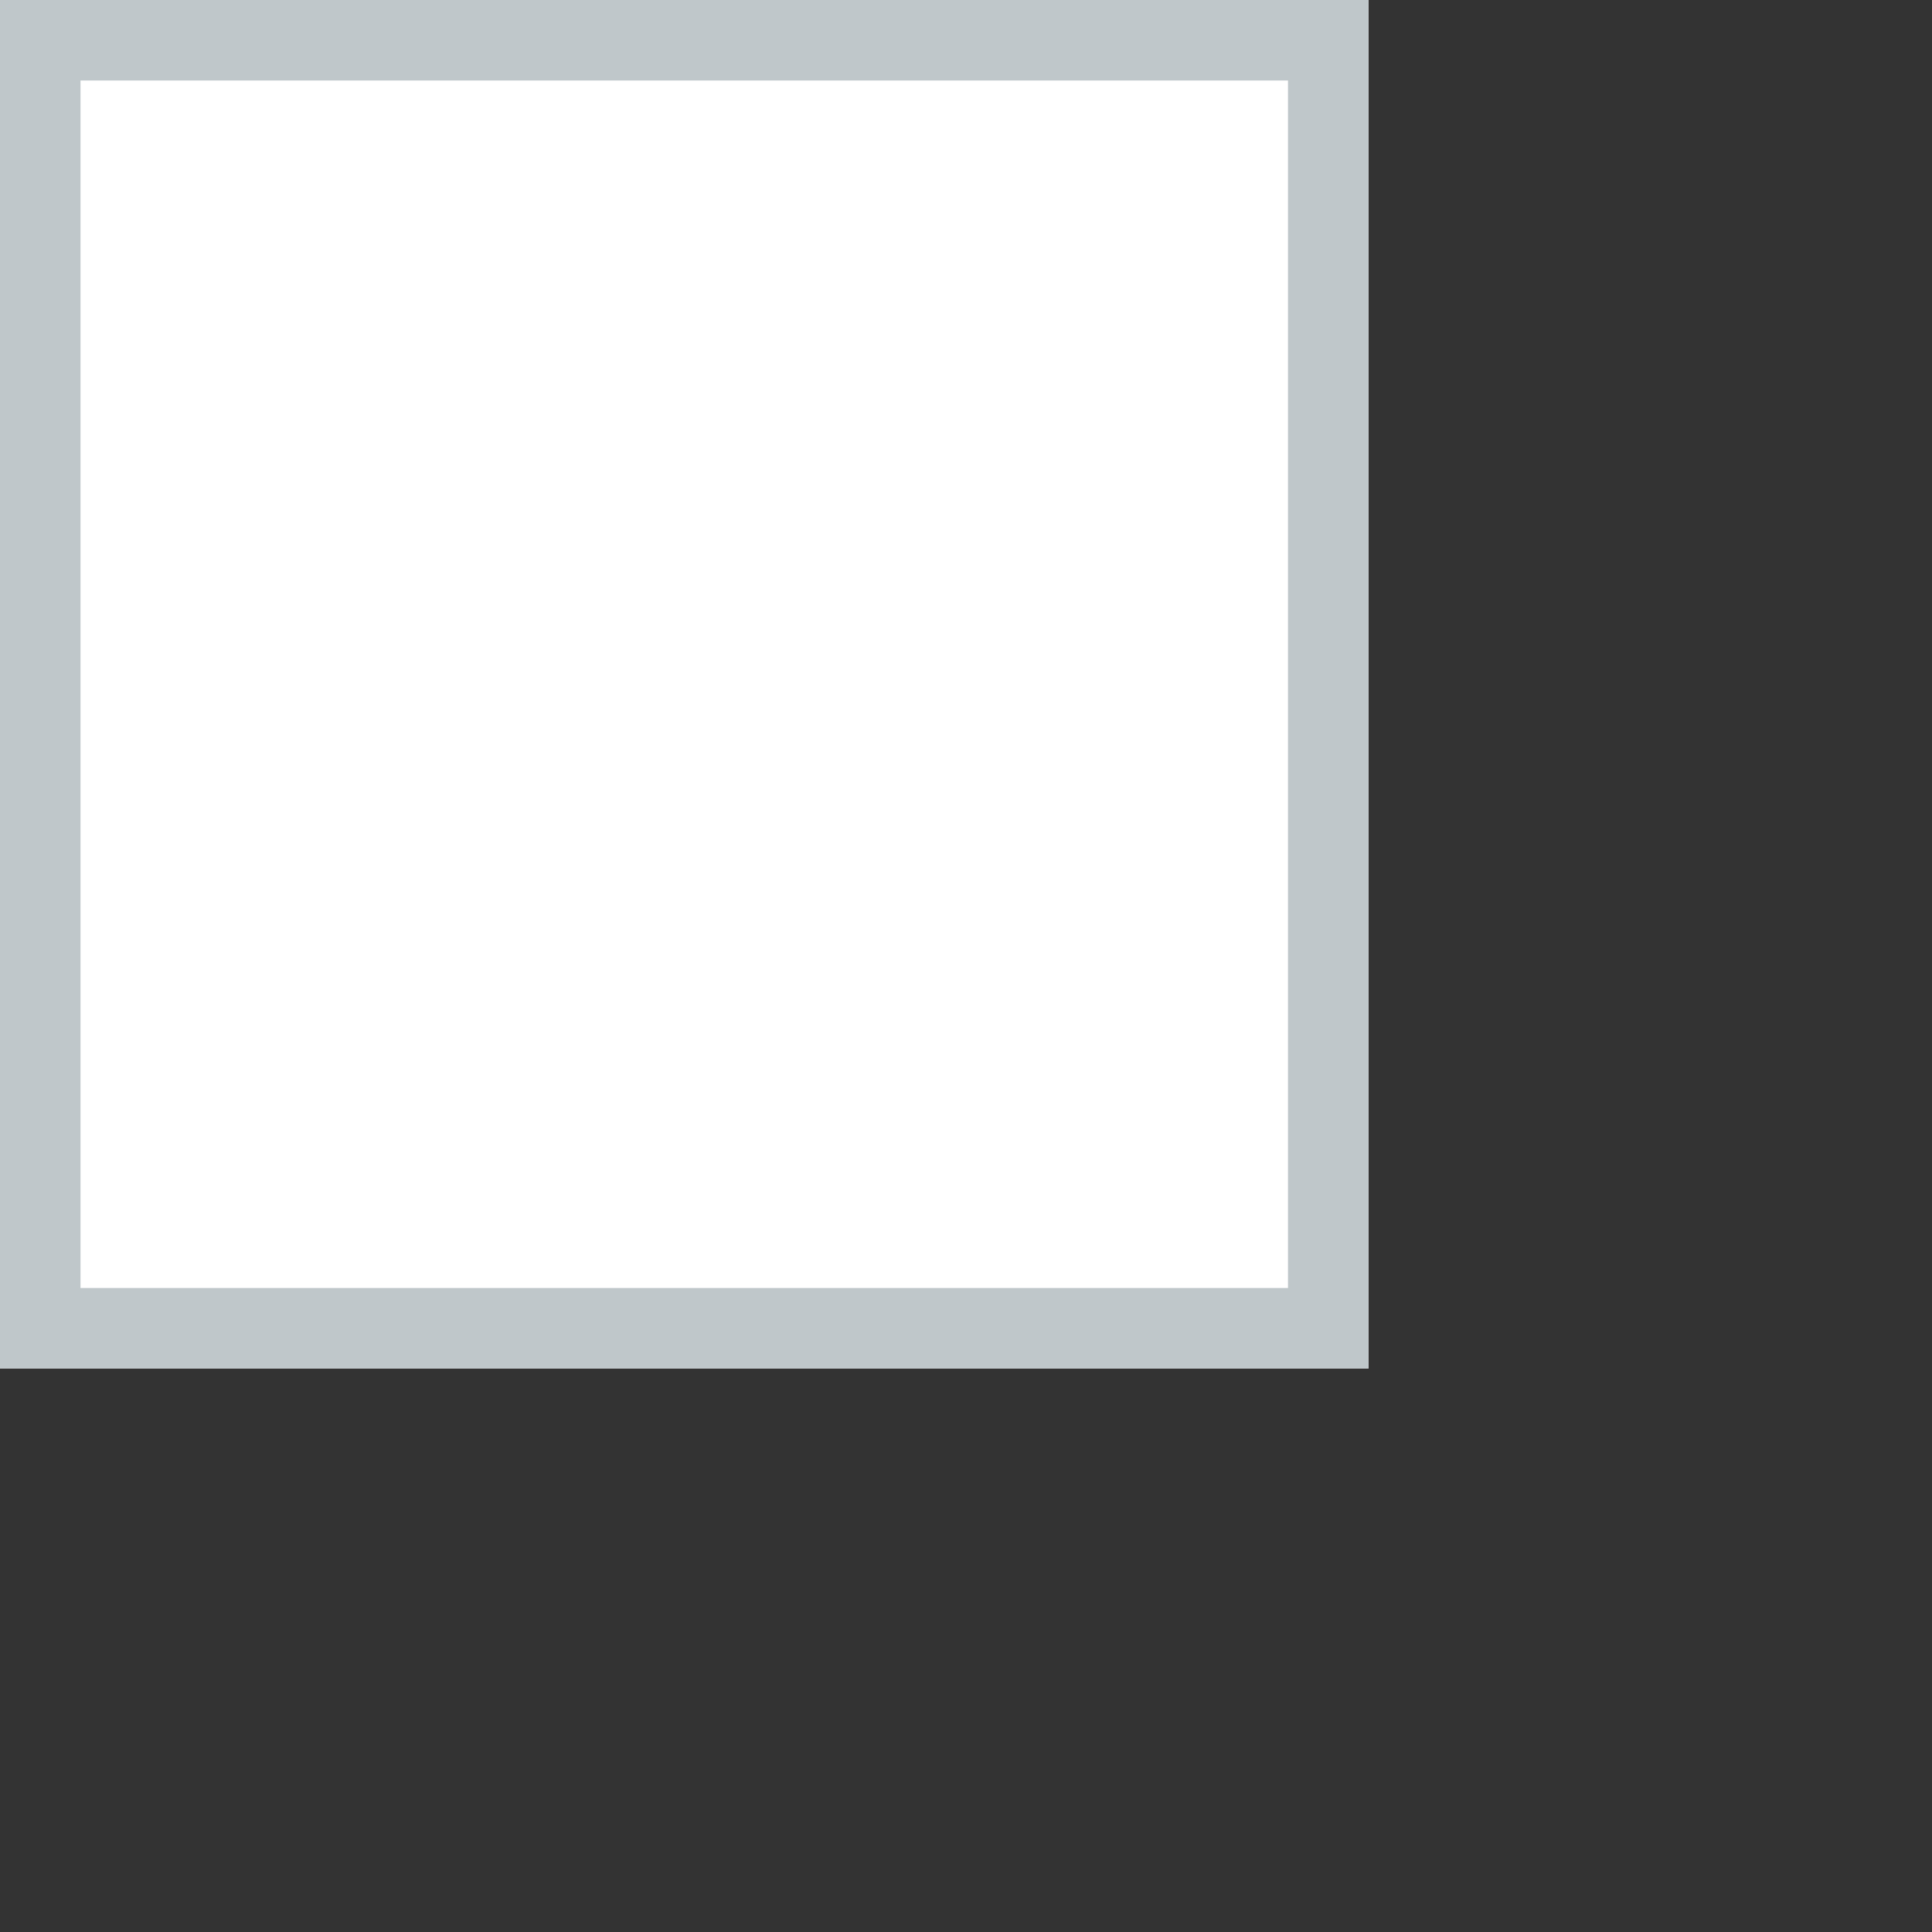 <svg xmlns="http://www.w3.org/2000/svg" width="24" height="24" viewBox="0 0 24 24">
    <rect x="0" y="0" width="24" height="24" fill="#333333" stroke="none"/>
    <g fill="#fff" stroke="#BFC7CA">
        <path stroke="none" d="M0 0H17V17H0z"/>
        <path fill="none" d="M0.5 0.5H16.5V16.5H0.5z"/>
    </g>
</svg>
